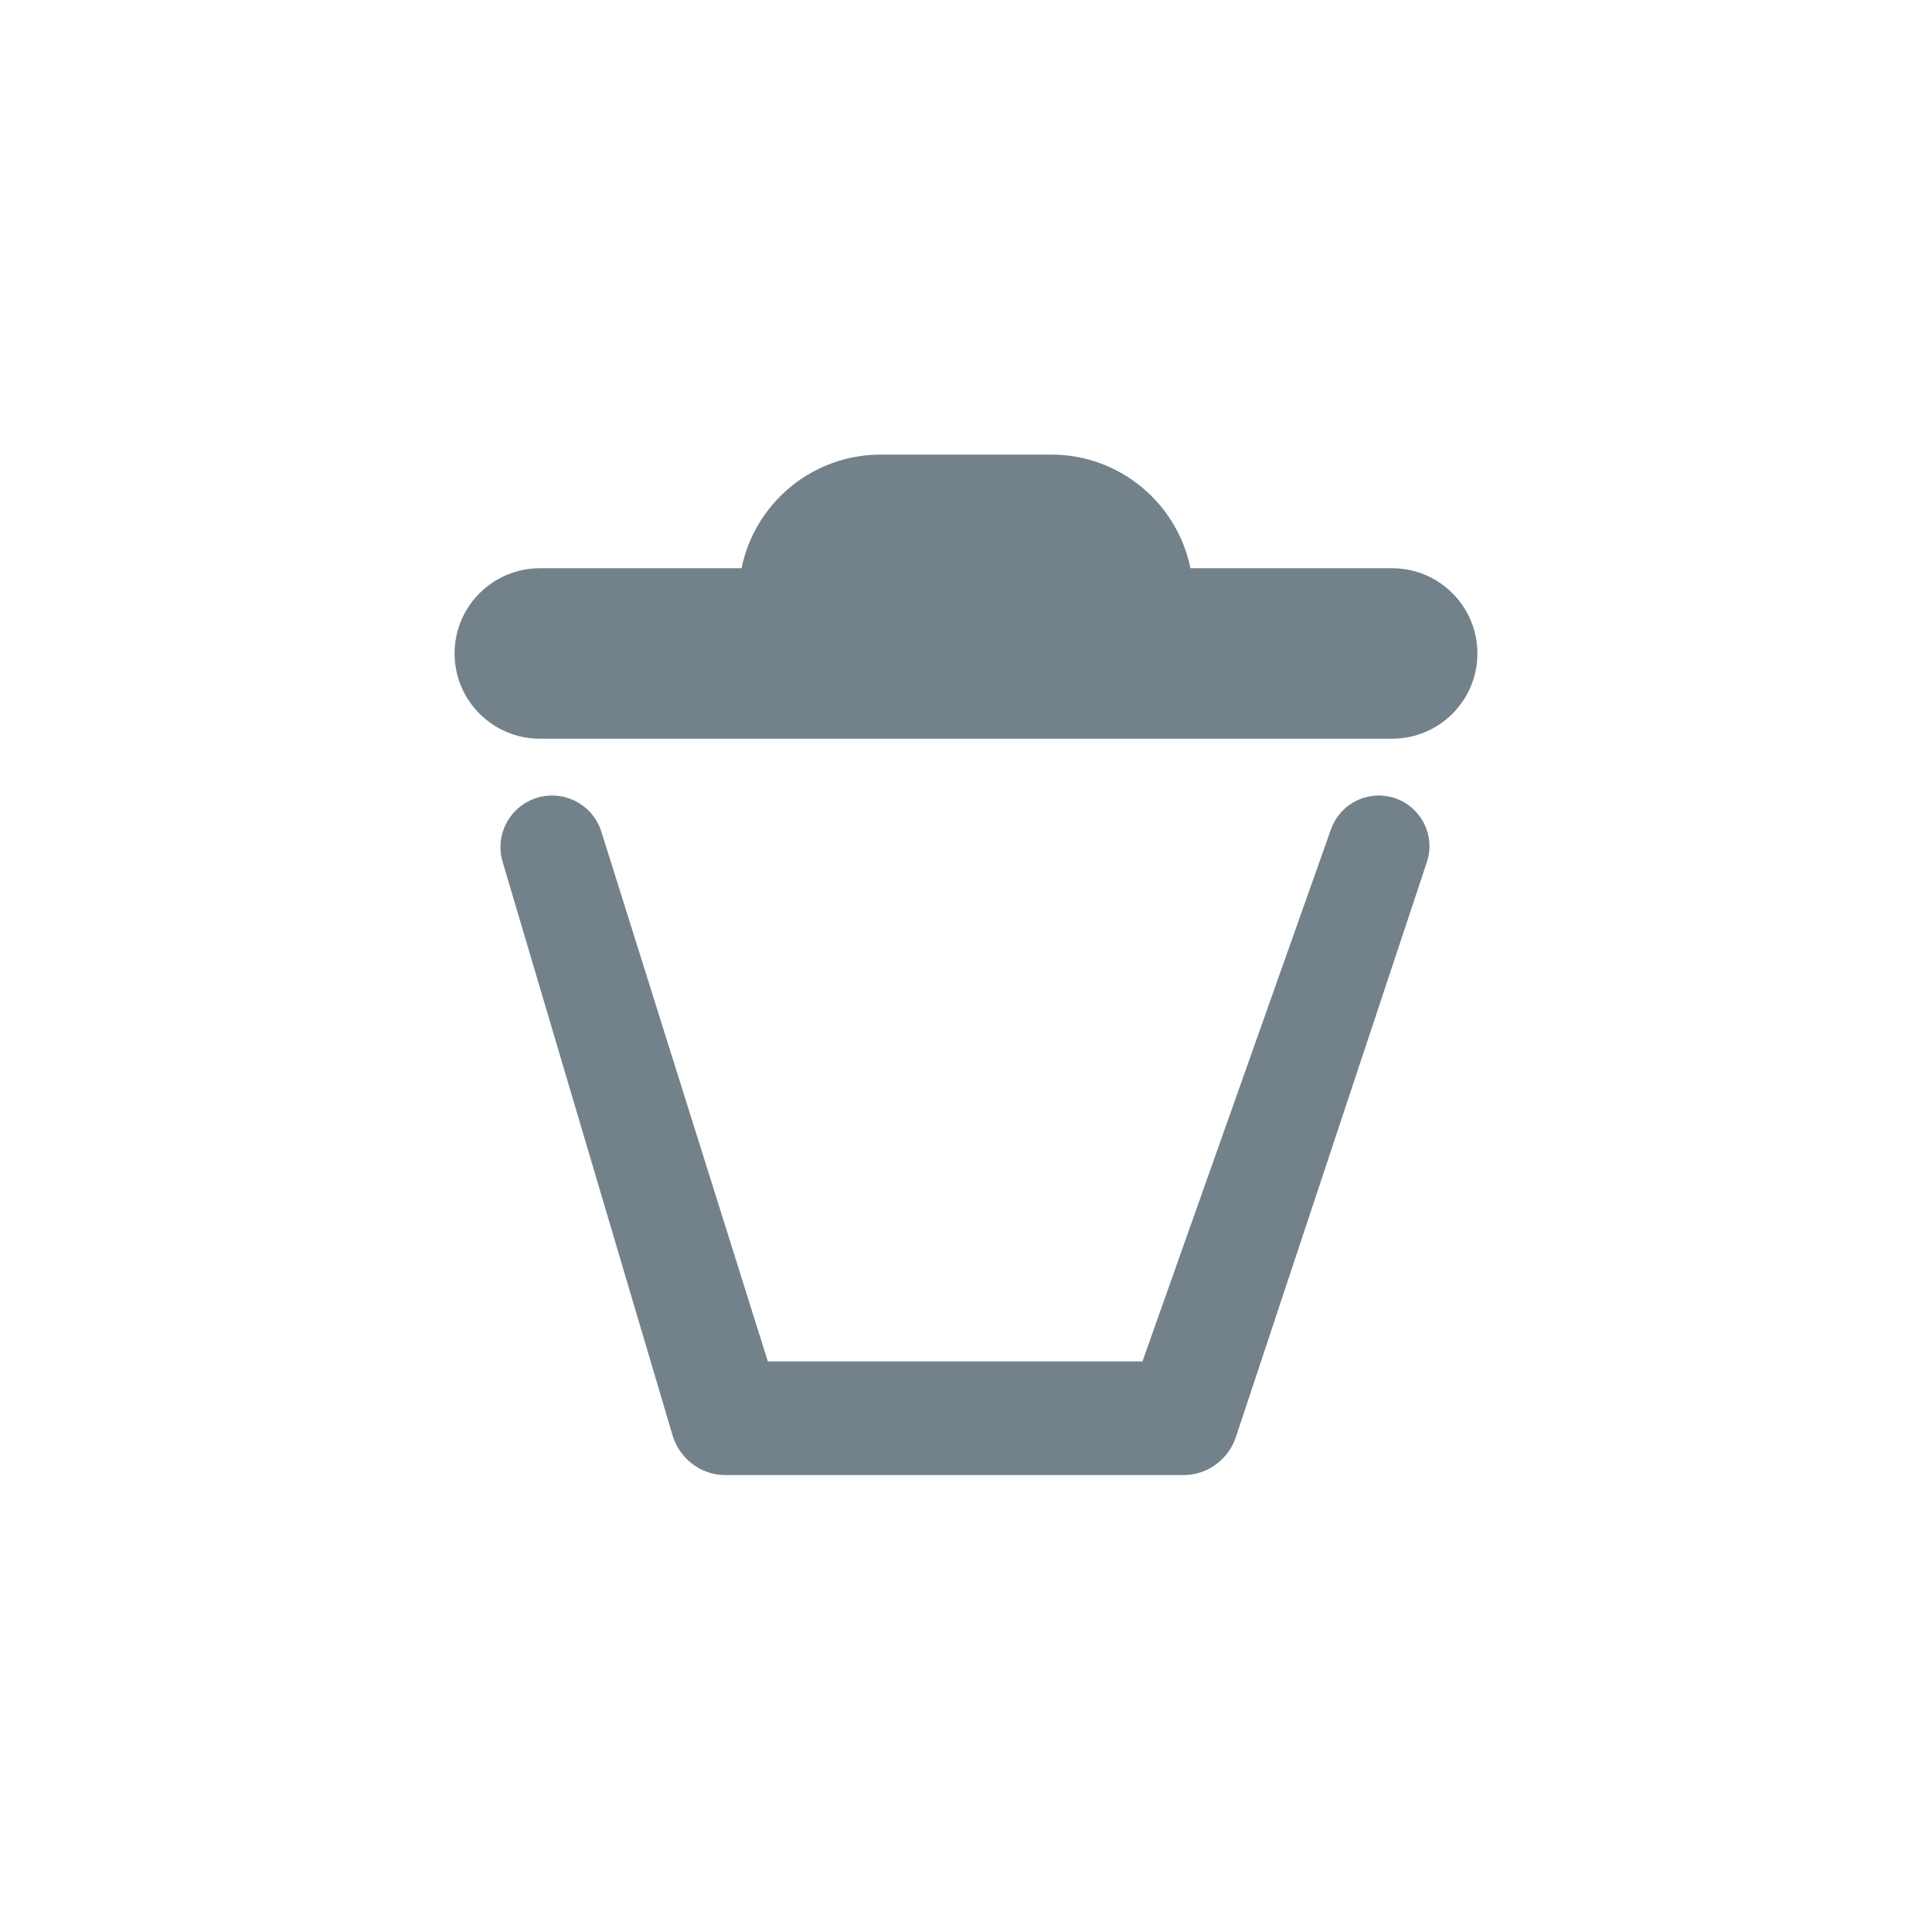 <svg width="34" height="34" viewBox="0 0 34 34" fill="none" xmlns="http://www.w3.org/2000/svg">
<path fill-rule="evenodd" clip-rule="evenodd" d="M24.264 14C24.872 14 25.302 14.596 25.11 15.173L21.765 25.243C21.643 25.668 21.263 25.959 20.832 25.959H12.763C12.321 25.959 11.934 25.653 11.822 25.213L8.845 15.166C8.673 14.584 9.109 14 9.716 14C10.113 14 10.464 14.257 10.583 14.636L13.513 23.959H20.105L23.423 14.594C23.549 14.238 23.886 14 24.264 14Z" fill="#73828A"/>
<path d="M9.5 13C8.672 13 8 12.328 8 11.5C8 10.672 8.672 10 9.5 10H13.05C13.282 8.859 14.29 8 15.5 8H18.5C19.709 8 20.718 8.859 20.95 10H24.5C25.328 10 26 10.672 26 11.5C26 12.328 25.328 13 24.5 13H9.5Z" fill="#73828A"/>
</svg>
